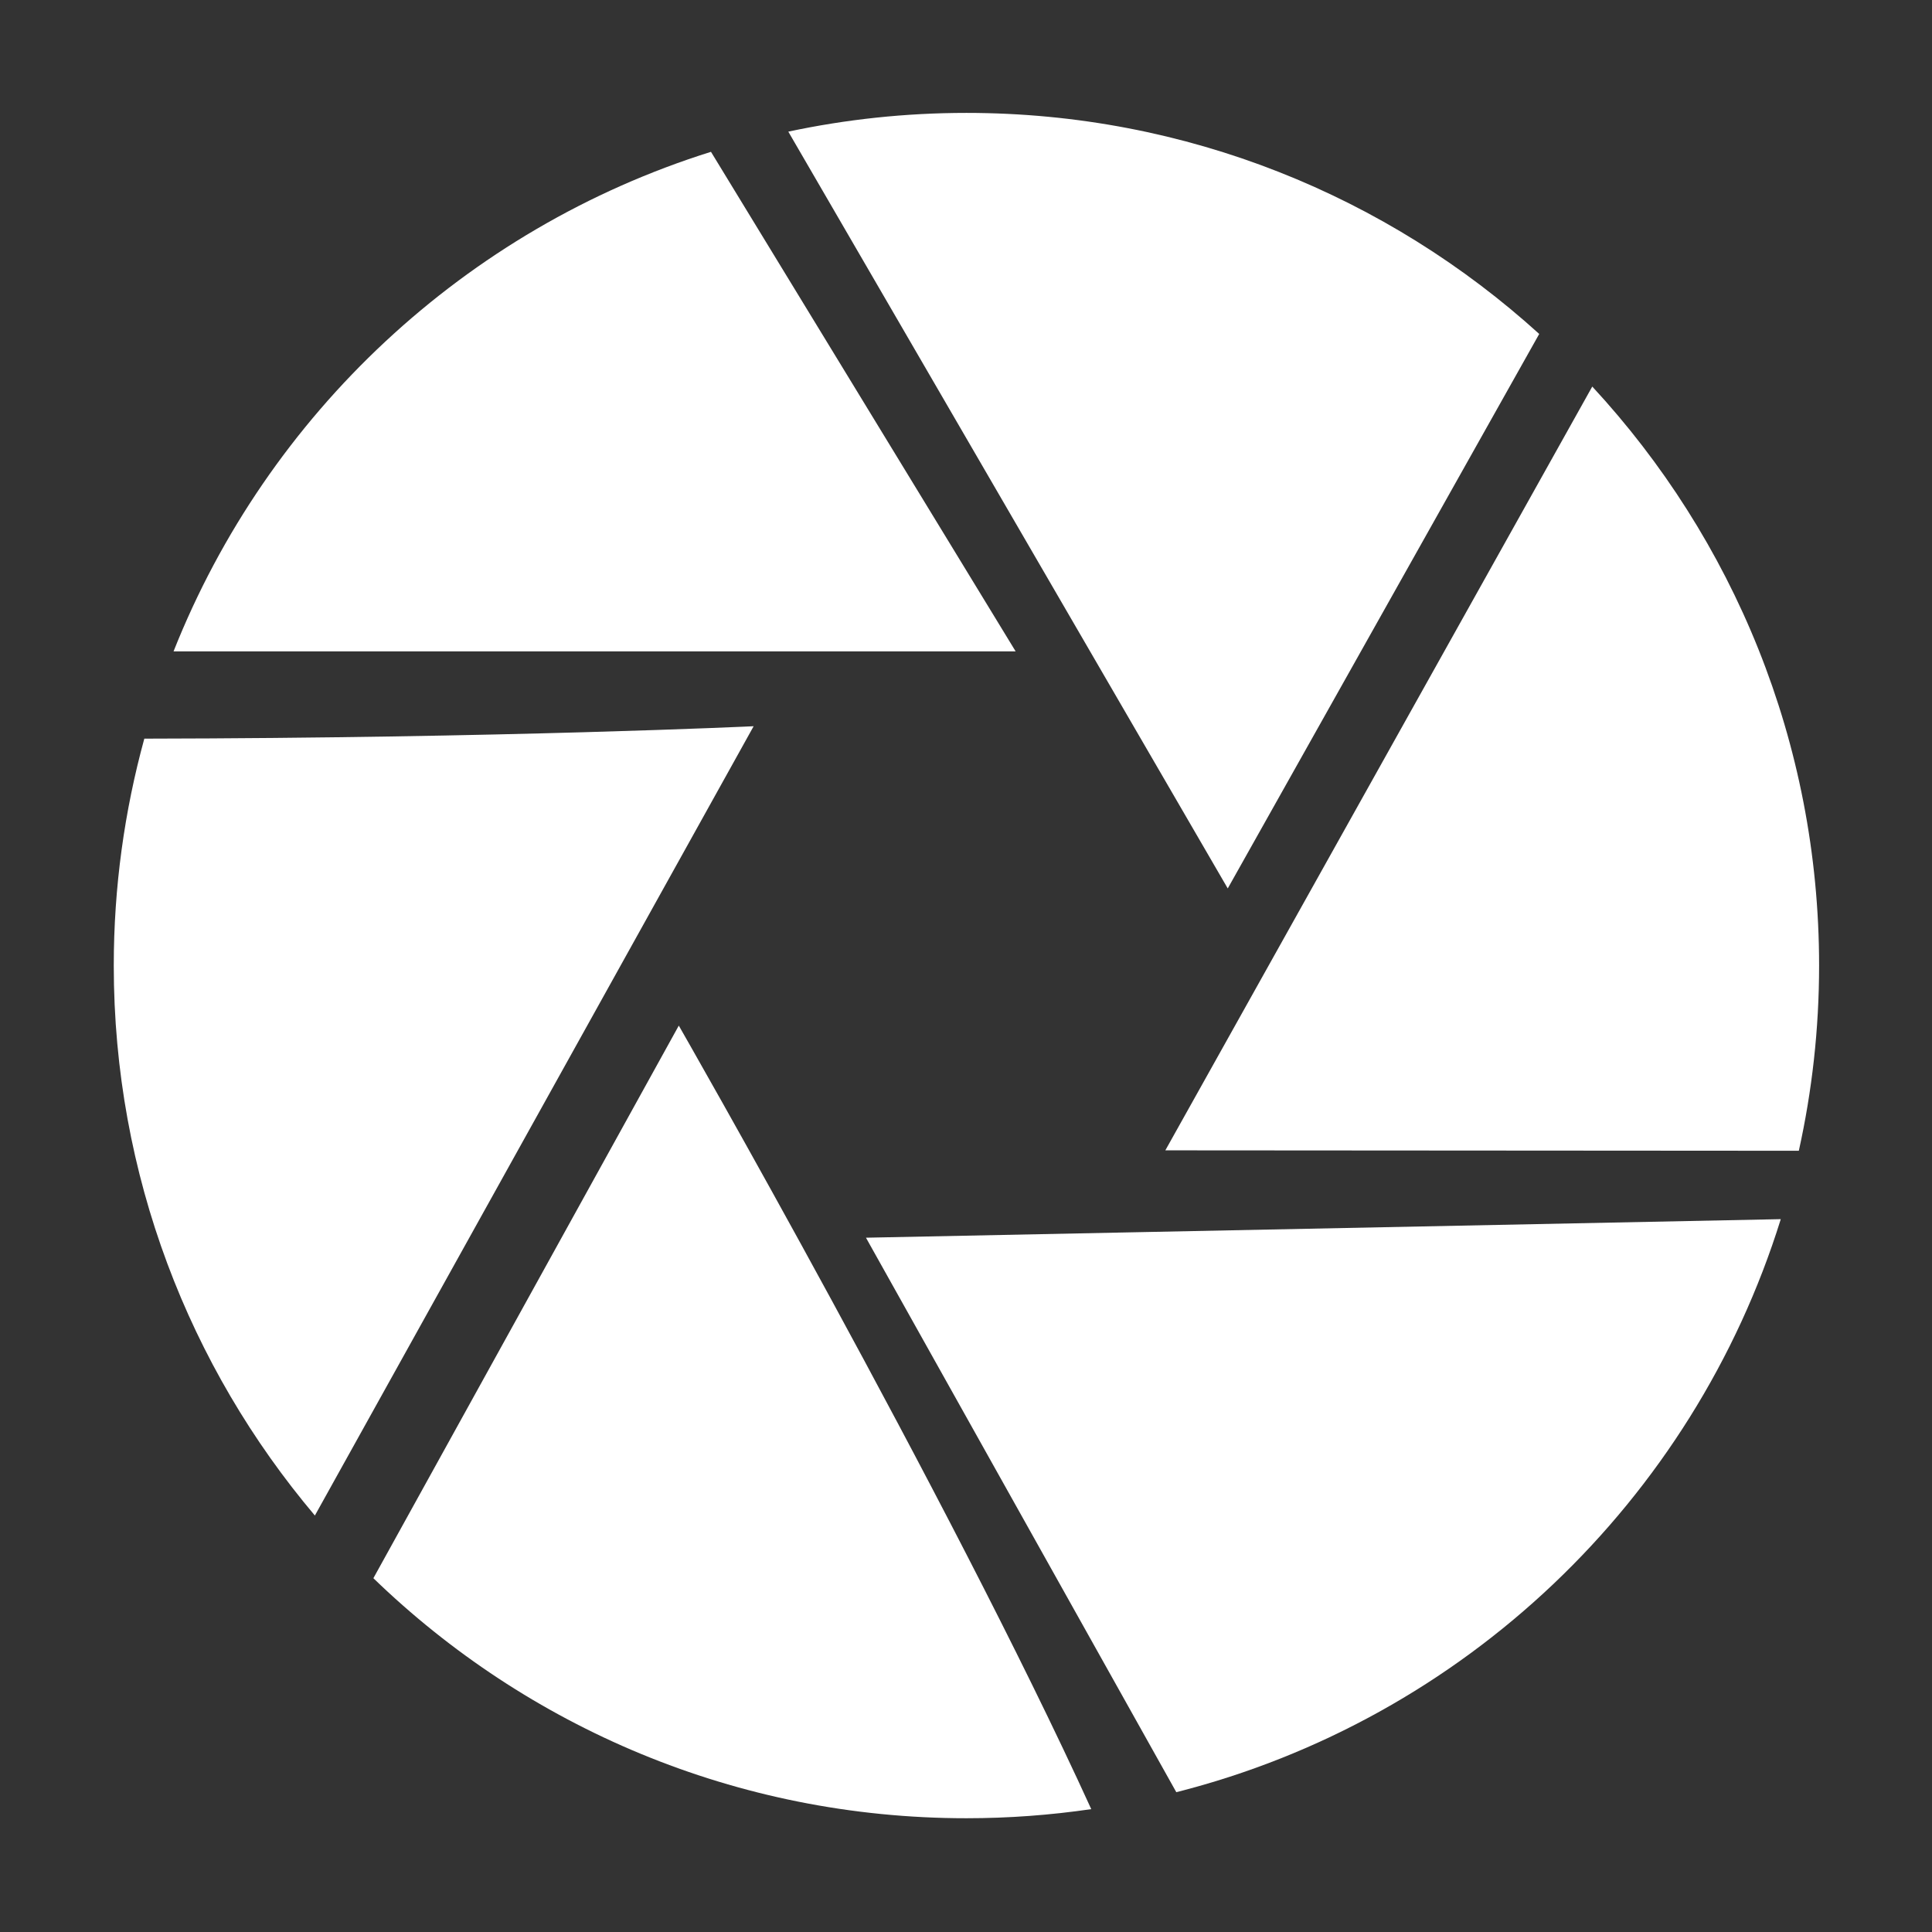 <?xml version="1.0" encoding="UTF-8"?><svg xmlns="http://www.w3.org/2000/svg" xmlns:xlink="http://www.w3.org/1999/xlink" width="375" zoomAndPan="magnify" viewBox="0 0 375 375" height="375" preserveAspectRatio="xMidYMid meet" version="1.0"><rect x="-37.5" width="450" fill="rgb(100%, 100%, 100%)" y="-37.5" height="450" fill-opacity="1"/><rect x="-37.5" width="450" fill="rgb(100%, 100%, 100%)" y="-37.5" height="450" fill-opacity="1"/><rect x="-37.5" width="450" fill="rgb(20%, 20%, 20%)" y="-37.5" height="450" fill-opacity="1"/><path fill="rgb(20%, 20%, 20%)" d="M 0.098 187.418 C 0.098 290.961 84.039 374.902 187.582 374.902 C 291.125 374.902 375.066 290.961 375.066 187.418 C 375.059 83.875 291.125 -0.066 187.582 -0.066 C 84.039 -0.059 0.098 83.875 0.098 187.418 " fill-opacity="1" fill-rule="nonzero"/><path fill="rgb(20%, 20%, 20%)" d="M 22.082 187.418 C 22.082 278.812 96.188 352.918 187.582 352.918 C 278.977 352.918 353.086 278.812 353.086 187.418 C 353.086 96.008 278.977 21.914 187.582 21.914 C 96.188 21.914 22.082 96.008 22.082 187.418 " fill-opacity="1" fill-rule="nonzero"/><path fill="rgb(100%, 100%, 100%)" d="M 238.305 172.445 L 153.008 25.551 C 164.164 23.172 175.715 21.914 187.582 21.914 C 230.387 21.914 269.375 38.16 298.762 64.82 L 238.305 172.445 " fill-opacity="1" fill-rule="nonzero"/><path fill="rgb(100%, 100%, 100%)" d="M 309.059 75.031 C 336.375 104.551 353.086 144.035 353.086 187.418 C 353.086 199.762 351.715 211.793 349.152 223.363 L 226.191 223.281 L 309.059 75.031 " fill-opacity="1" fill-rule="nonzero"/><path fill="rgb(100%, 100%, 100%)" d="M 138 29.469 L 197.137 126.434 L 33.684 126.434 C 51.961 80.34 90.336 44.41 138 29.469 " fill-opacity="1" fill-rule="nonzero"/><path fill="rgb(100%, 100%, 100%)" d="M 146.281 140.961 L 61.117 294.164 C 36.773 265.344 22.082 228.09 22.082 187.418 C 22.082 172.164 24.164 157.402 28.012 143.371 C 97.855 143.258 146.281 140.961 146.281 140.961 " fill-opacity="1" fill-rule="nonzero"/><path fill="rgb(100%, 100%, 100%)" d="M 187.582 352.918 C 142.859 352.918 102.27 335.168 72.473 306.328 L 131.754 199.07 C 131.754 199.07 184.062 290.297 211.812 351.152 C 203.91 352.309 195.812 352.918 187.582 352.918 " fill-opacity="1" fill-rule="nonzero"/><path fill="rgb(100%, 100%, 100%)" d="M 228.32 347.863 L 168.082 240.238 L 345.648 236.637 C 328.641 291.258 284.133 333.73 228.32 347.863 " fill-opacity="1" fill-rule="nonzero"/></svg>